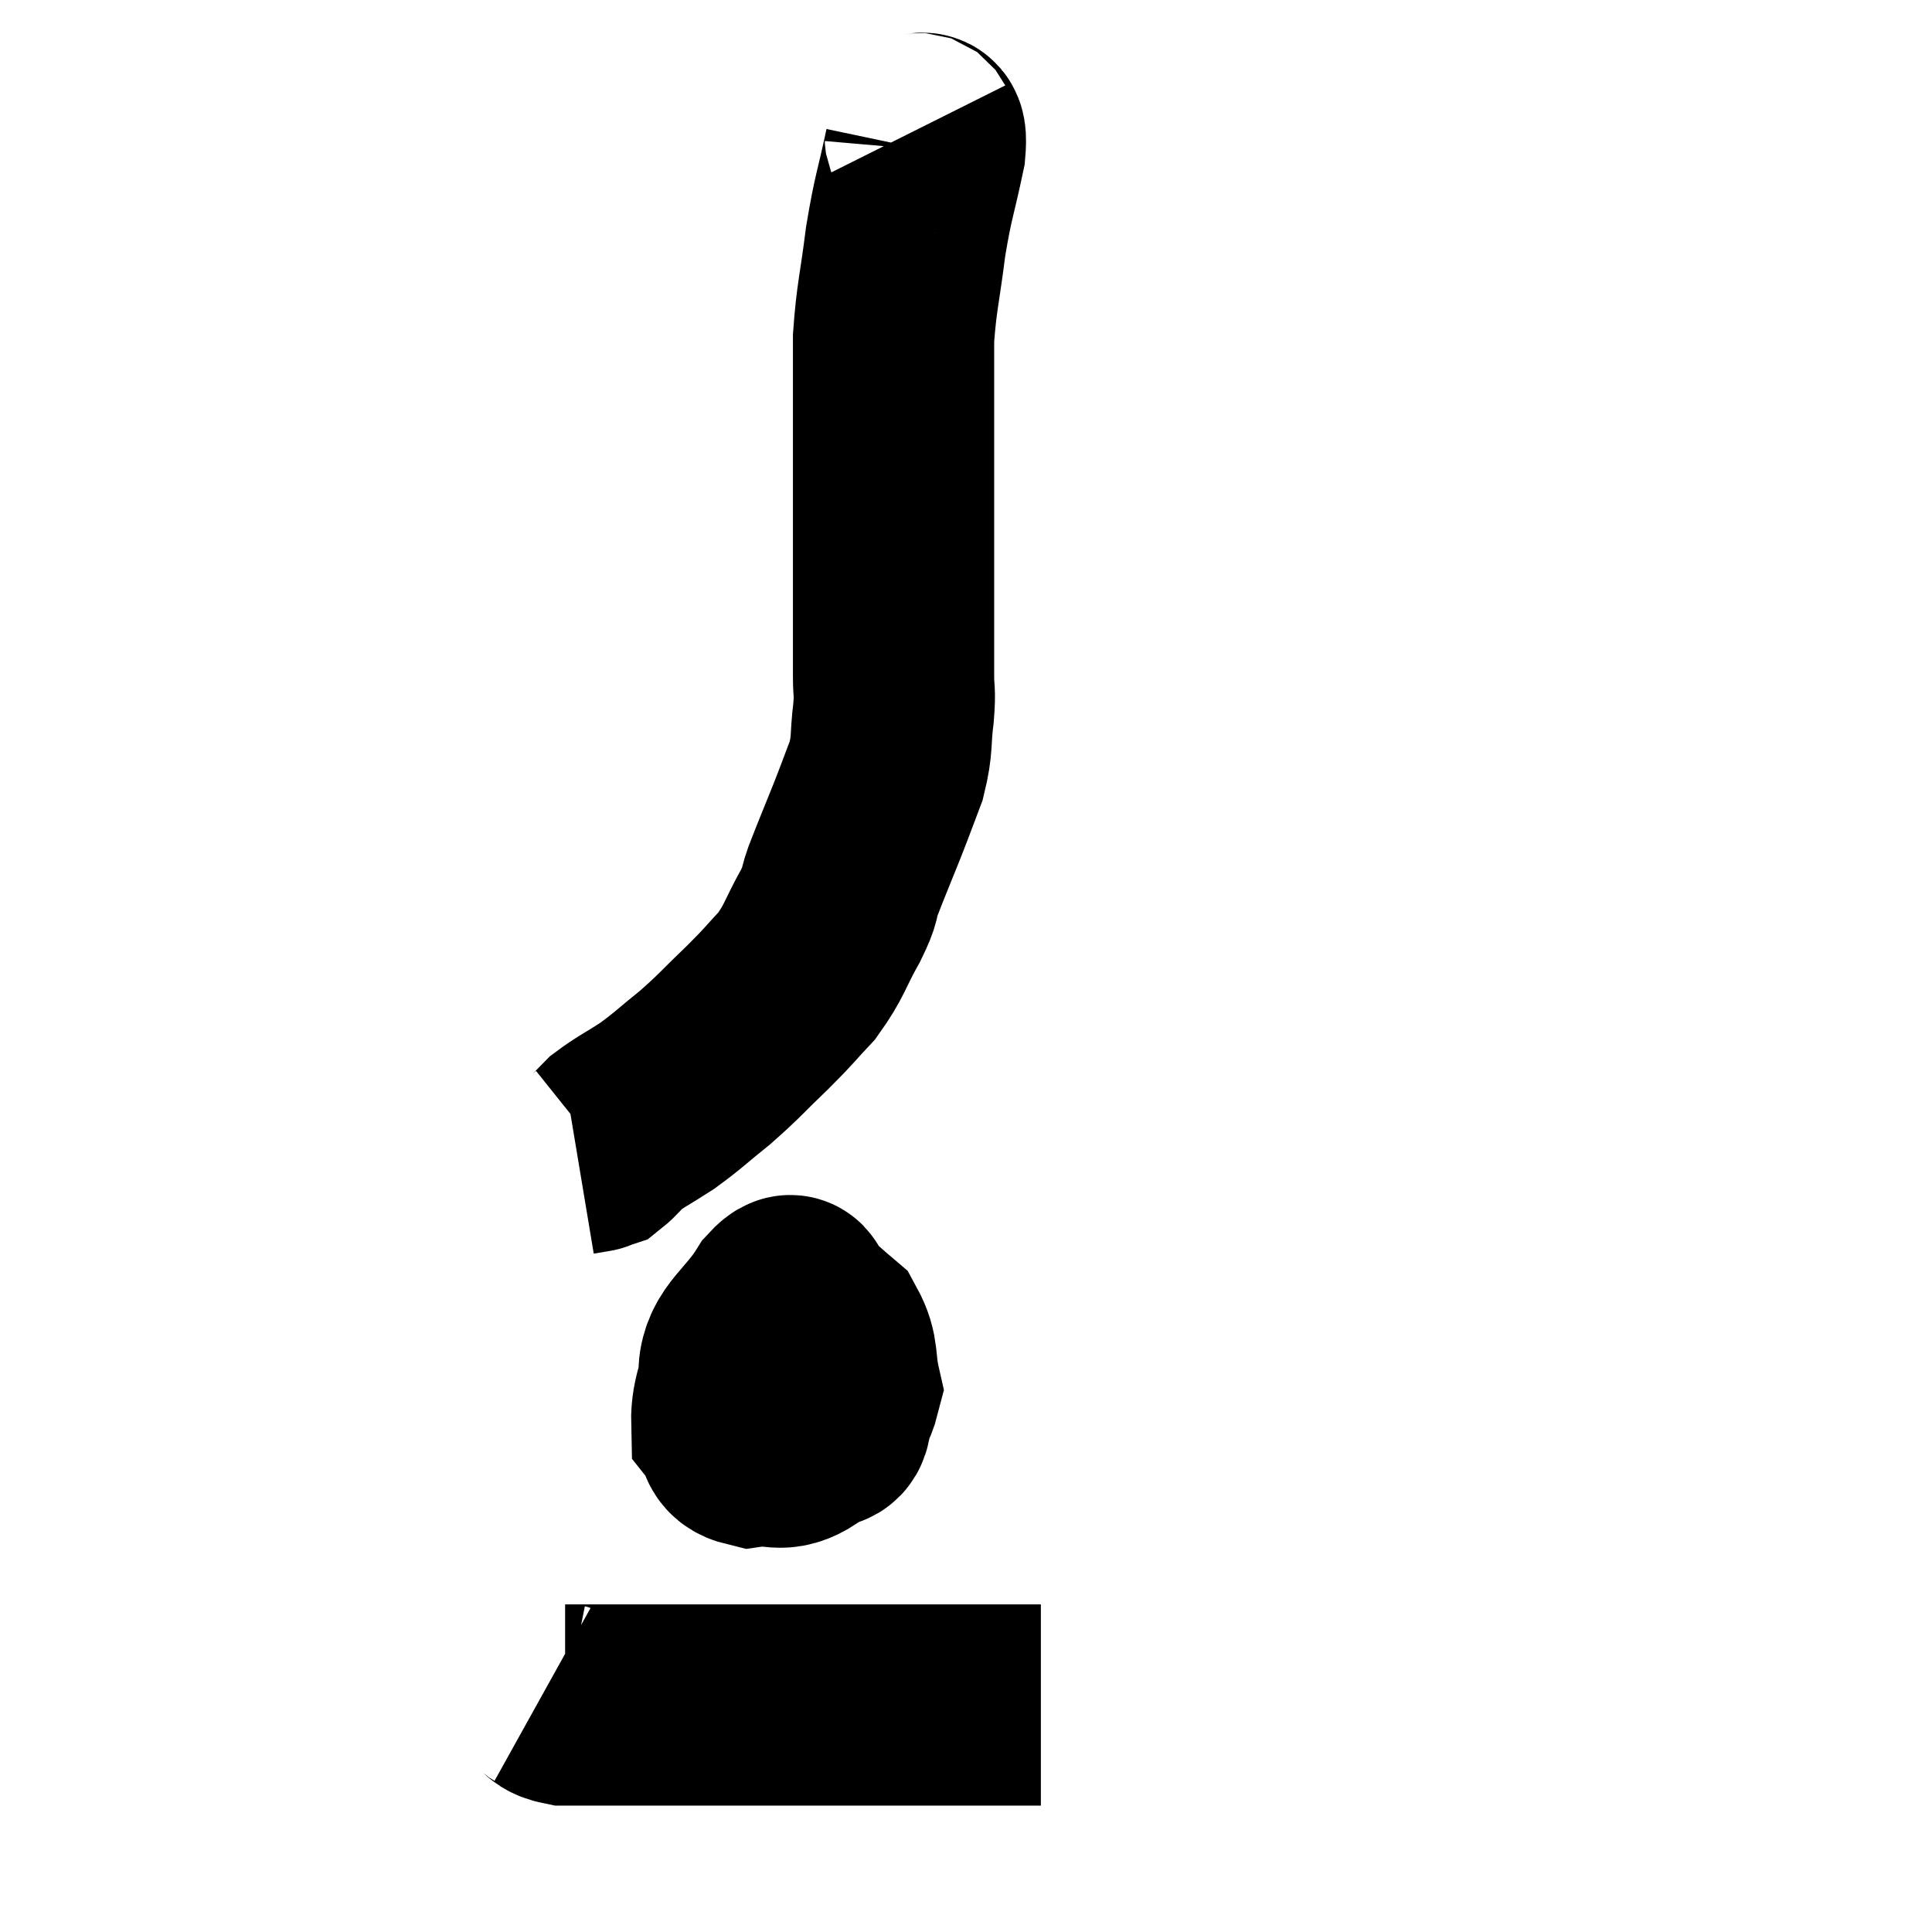 <svg width="48" height="48" viewBox="0 0 48 48" xmlns="http://www.w3.org/2000/svg"><path d="M 22.74 3.24 C 22.86 3.48, 23.04 3.03, 22.98 3.72 C 22.74 4.86, 22.695 4.83, 22.5 6 C 22.35 7.2, 22.275 7.365, 22.2 8.4 C 22.2 9.27, 22.2 9.405, 22.2 10.14 C 22.2 10.74, 22.2 10.71, 22.2 11.34 C 22.2 12, 22.2 11.94, 22.2 12.66 C 22.2 13.44, 22.2 13.485, 22.2 14.22 C 22.2 14.91, 22.2 14.955, 22.2 15.6 C 22.2 16.2, 22.2 16.275, 22.2 16.8 C 22.2 17.25, 22.245 17.115, 22.2 17.7 C 22.11 18.42, 22.185 18.465, 22.02 19.14 C 21.78 19.77, 21.81 19.71, 21.54 20.4 C 21.24 21.15, 21.165 21.315, 20.94 21.9 C 20.79 22.32, 20.925 22.155, 20.64 22.74 C 20.22 23.49, 20.25 23.61, 19.8 24.24 C 19.32 24.75, 19.41 24.69, 18.84 25.26 C 18.18 25.89, 18.15 25.965, 17.52 26.52 C 16.92 27, 16.875 27.075, 16.32 27.48 C 15.81 27.81, 15.66 27.87, 15.3 28.14 C 15.09 28.35, 15.03 28.44, 14.88 28.56 C 14.79 28.59, 14.745 28.605, 14.7 28.62 C 14.7 28.62, 14.79 28.605, 14.7 28.62 L 14.34 28.68" fill="none" stroke="black" stroke-width="5"></path><path d="M 19.86 32.94 C 19.77 32.82, 19.995 32.565, 19.68 32.7 C 19.14 33.09, 18.975 32.82, 18.6 33.48 C 18.39 34.41, 18.165 34.725, 18.18 35.34 C 18.42 35.64, 18.225 35.835, 18.66 35.94 C 19.29 35.85, 19.365 36.12, 19.92 35.76 C 20.4 35.13, 20.715 35.145, 20.88 34.5 C 20.73 33.84, 20.85 33.675, 20.58 33.18 C 20.19 32.85, 20.085 32.73, 19.8 32.52 C 19.62 32.43, 19.8 31.95, 19.44 32.34 C 18.9 33.21, 18.405 33.39, 18.36 34.08 C 18.81 34.59, 18.84 34.74, 19.26 35.1 C 19.65 35.31, 19.695 35.49, 20.04 35.52 C 20.34 35.37, 20.61 35.625, 20.64 35.22 C 20.4 34.56, 20.415 34.32, 20.16 33.9 C 19.89 33.72, 19.83 33.405, 19.62 33.54 C 19.47 33.99, 19.38 34.095, 19.32 34.44 C 19.35 34.68, 19.365 34.8, 19.38 34.92 L 19.38 34.92" fill="none" stroke="black" stroke-width="5"></path><path d="M 13.5 42.06 C 13.77 42.21, 13.665 42.285, 14.04 42.36 C 14.52 42.36, 14.13 42.36, 15 42.36 C 16.26 42.36, 15.99 42.36, 17.52 42.36 C 19.32 42.36, 19.89 42.36, 21.12 42.36 C 21.78 42.36, 21.675 42.36, 22.44 42.36 C 23.31 42.36, 23.595 42.36, 24.18 42.36 C 24.48 42.36, 24.36 42.36, 24.78 42.36 C 25.32 42.36, 25.59 42.36, 25.86 42.36 L 25.86 42.36" fill="none" stroke="black" stroke-width="5"></path></svg>